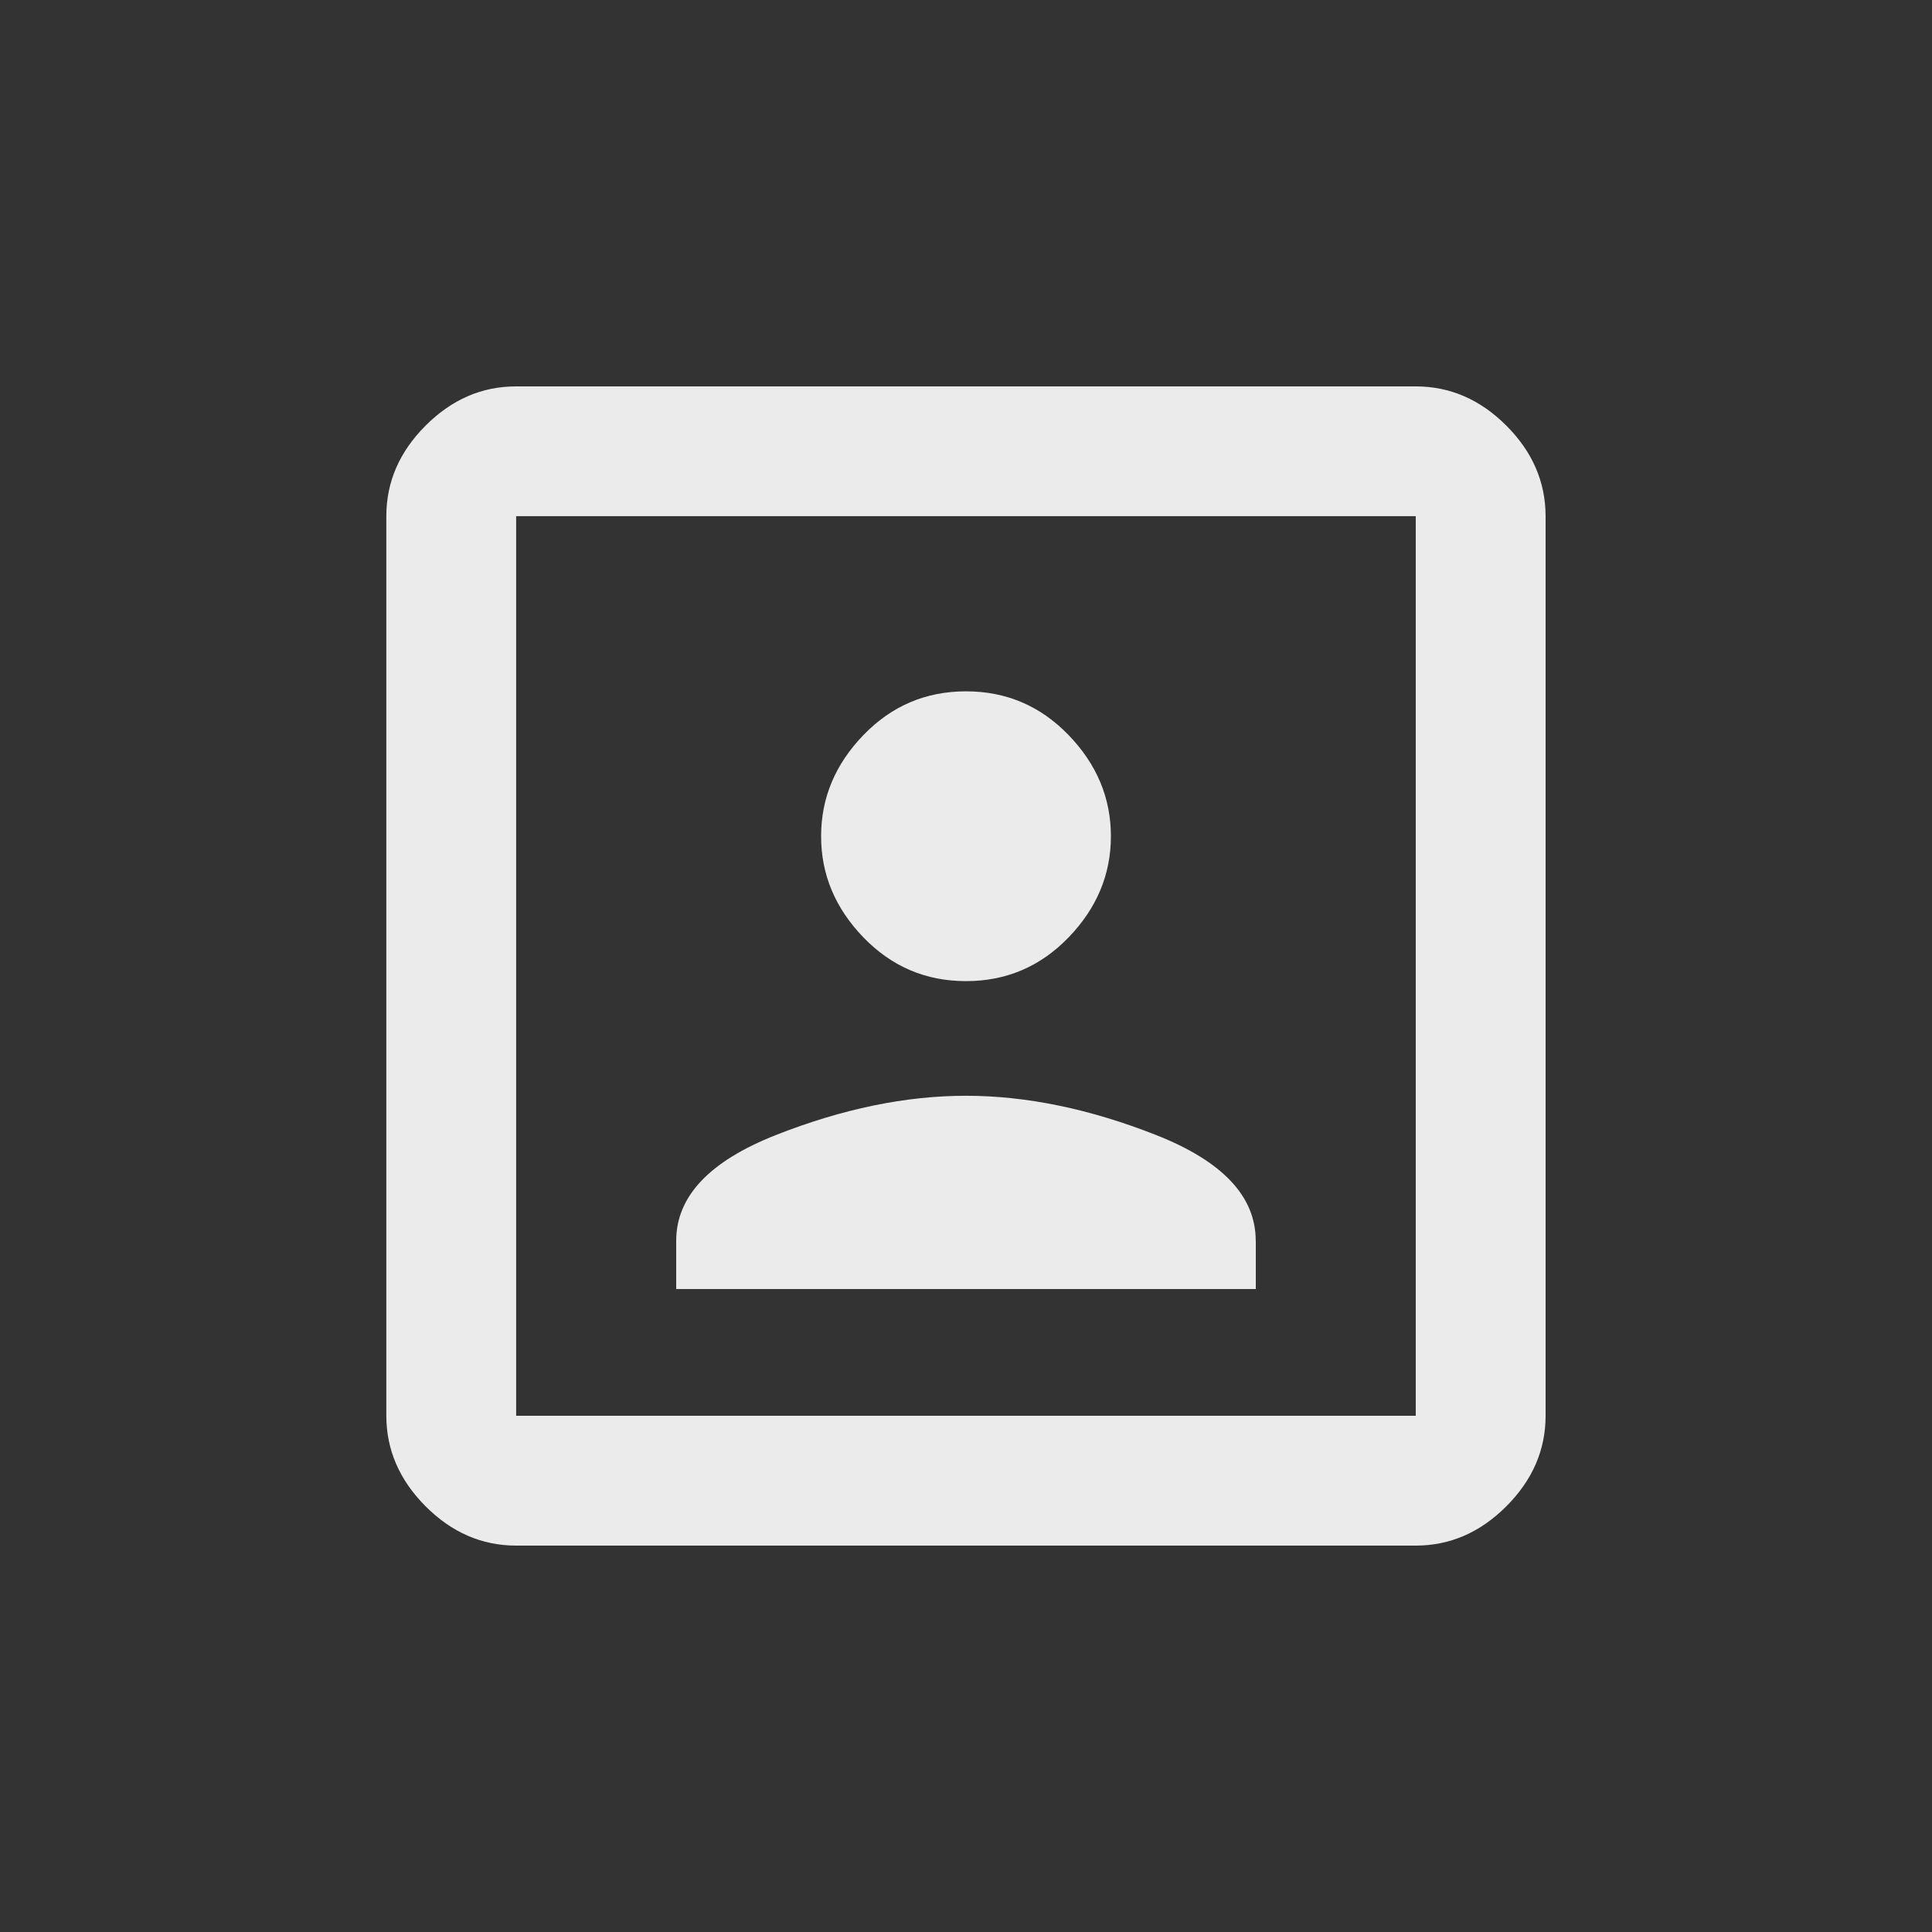 <!-- Generated by IcoMoon.io -->
<svg version="1.1" xmlns="http://www.w3.org/2000/svg" width="24" height="24" viewBox="0 0 24 24">
<rect x="0" y="0" width="24" height="24" fill="#333333" stroke="none"/>
<title>portrait</title>
<path fill="#ebebeb" d="M17.587 17.587v-11.175h-11.175v11.175h11.175zM17.587 4.8q0.638 0 1.125 0.487t0.488 1.125v11.175q0 0.637-0.488 1.125t-1.125 0.488h-11.175q-0.638 0-1.125-0.488t-0.488-1.125v-11.175q0-0.637 0.488-1.125t1.125-0.487h11.175zM15.6 15.413v0.6h-7.2v-0.6q0-0.825 1.238-1.313t2.362-0.488 2.362 0.488 1.237 1.313zM12 12.188q-0.75 0-1.275-0.544t-0.525-1.256 0.525-1.256 1.275-0.544 1.275 0.544 0.525 1.256-0.525 1.256-1.275 0.544z"></path>
</svg>
